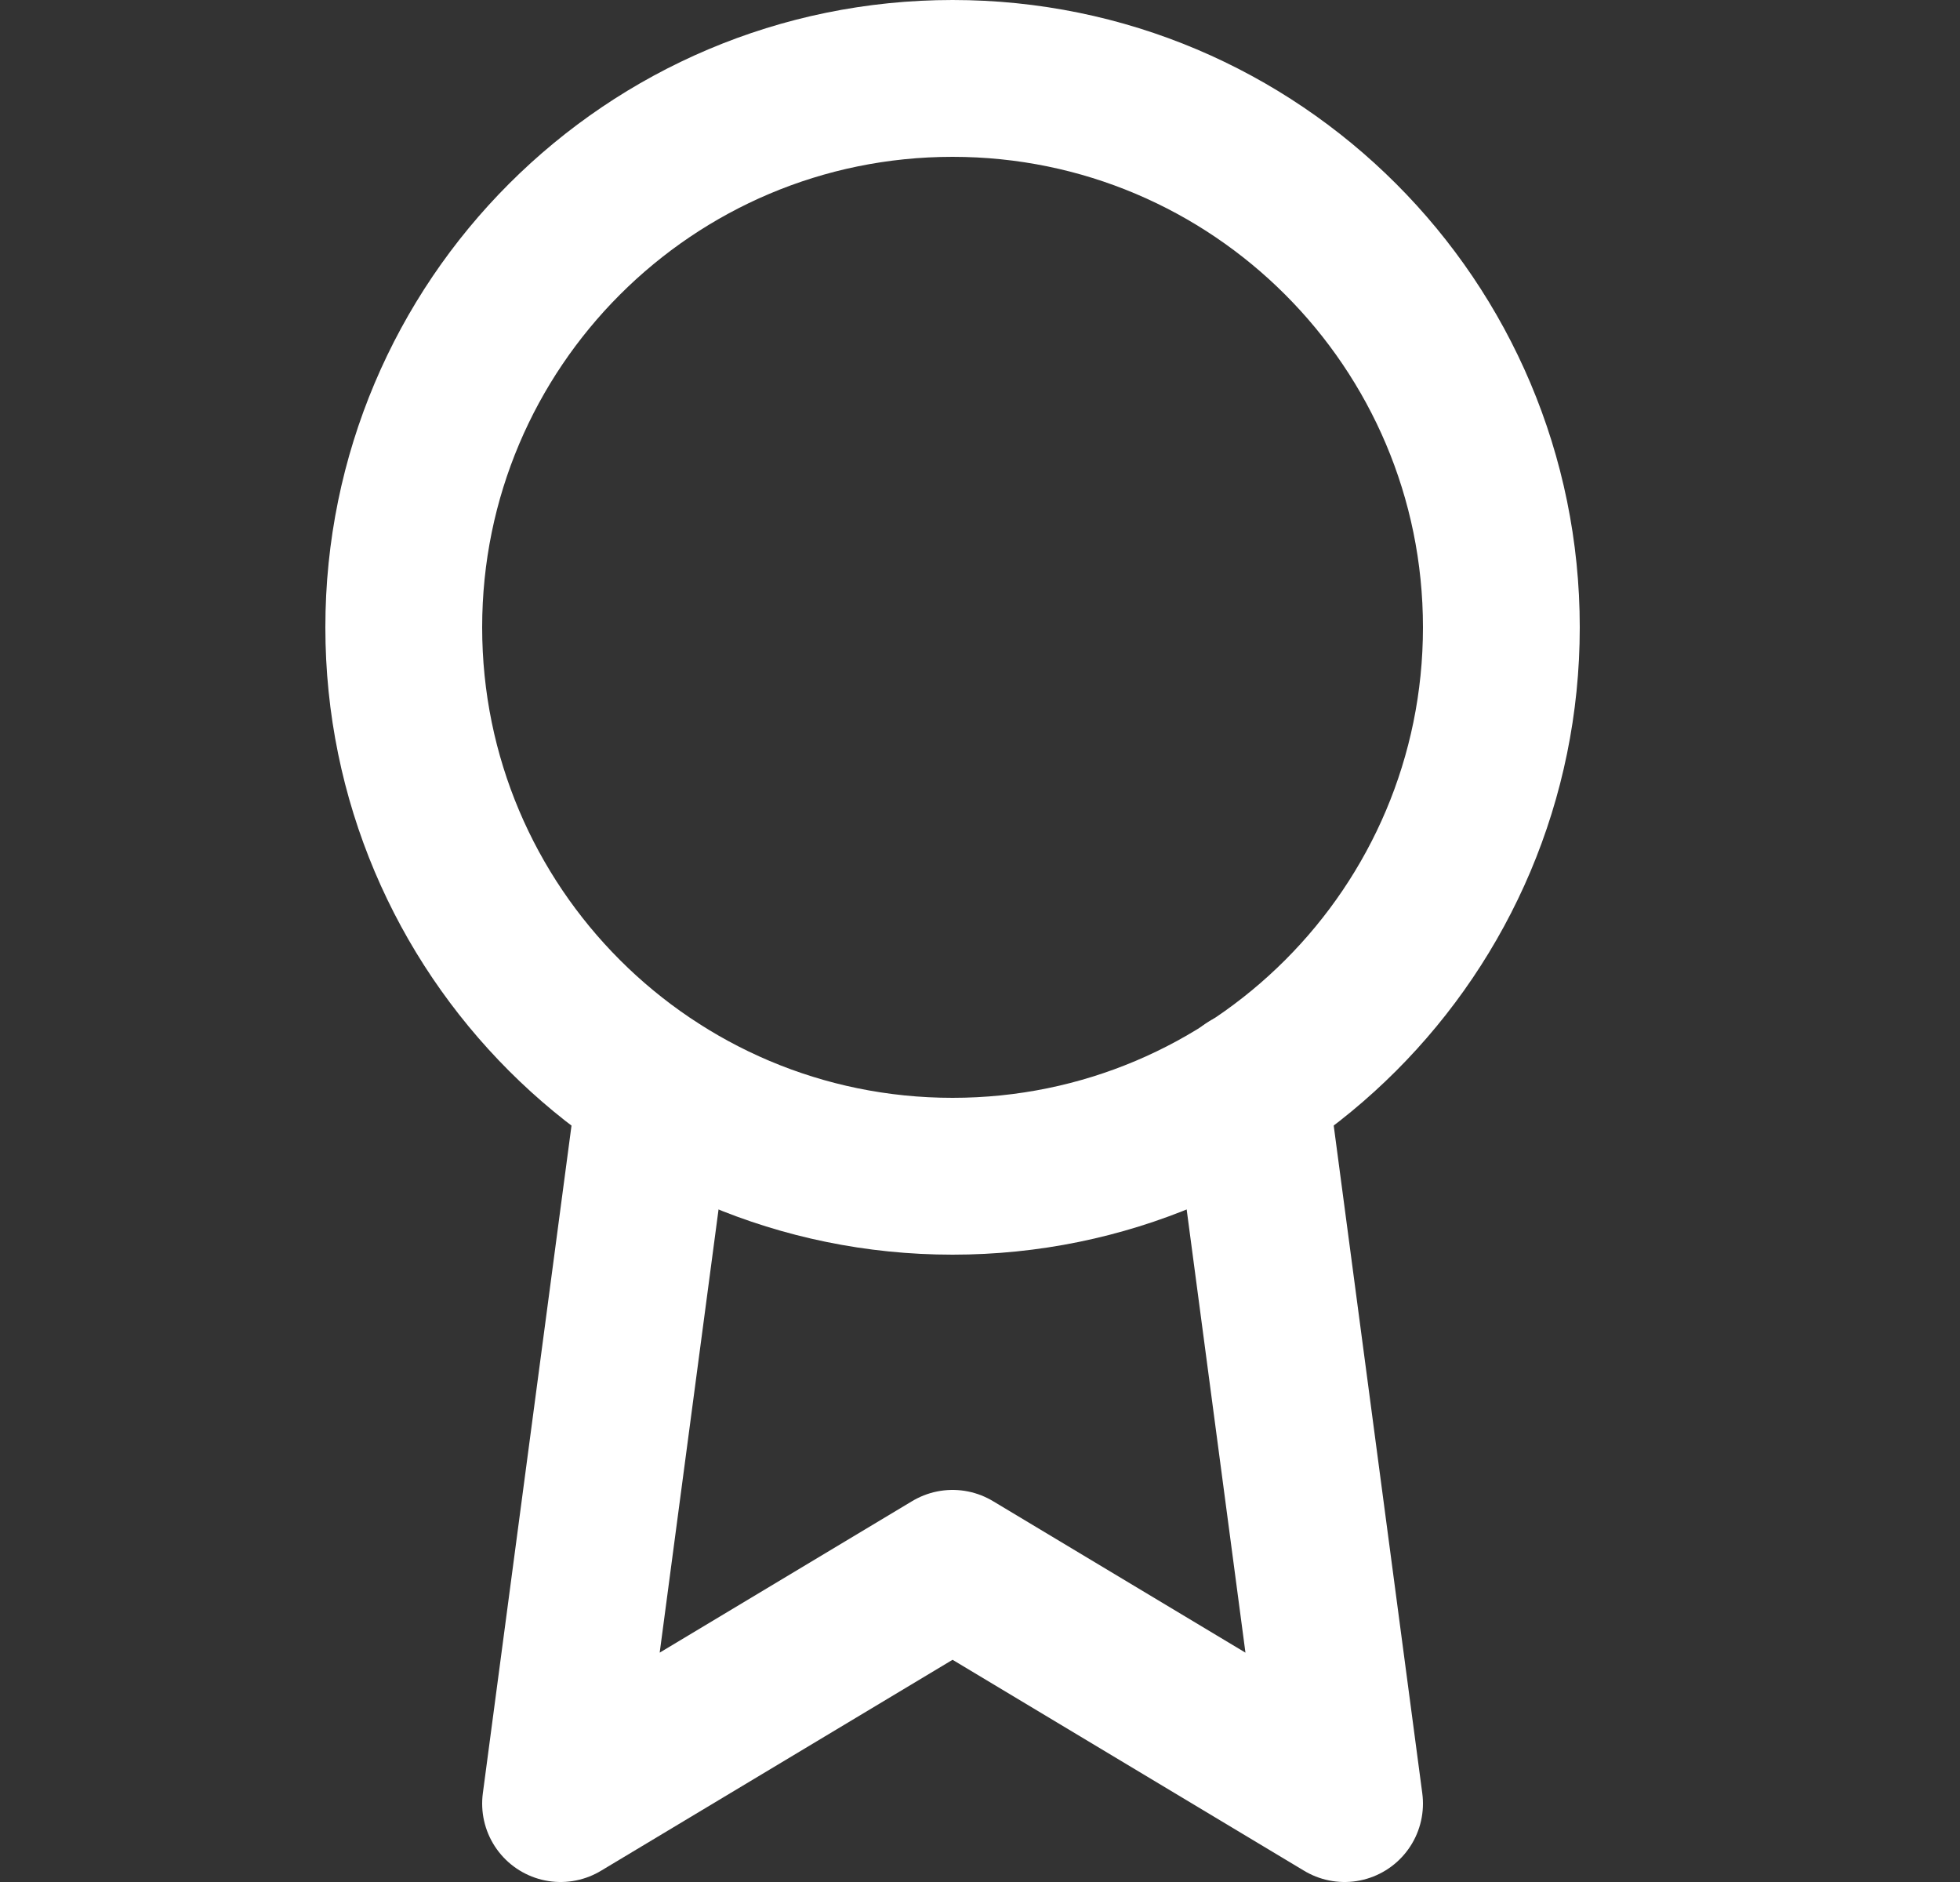 <svg width="25" height="24" viewBox="0 0 25 24" fill="none" xmlns="http://www.w3.org/2000/svg">
<rect x="0" y="0" width="25" height="24" fill="#333333" stroke="none"/>
<path d="M12.15 15C16.016 15 19.15 11.866 19.15 8C19.15 4.134 16.016 1 12.15 1C8.284 1 5.15 4.134 5.15 8C5.15 11.866 8.284 15 12.15 15Z" stroke="white" stroke-width="2" stroke-linecap="round" stroke-linejoin="round"/>
<path d="M8.36 13.89L7.15 23L12.15 20L17.15 23L15.94 13.88" stroke="white" stroke-width="2" stroke-linecap="round" stroke-linejoin="round"/>
</svg>
